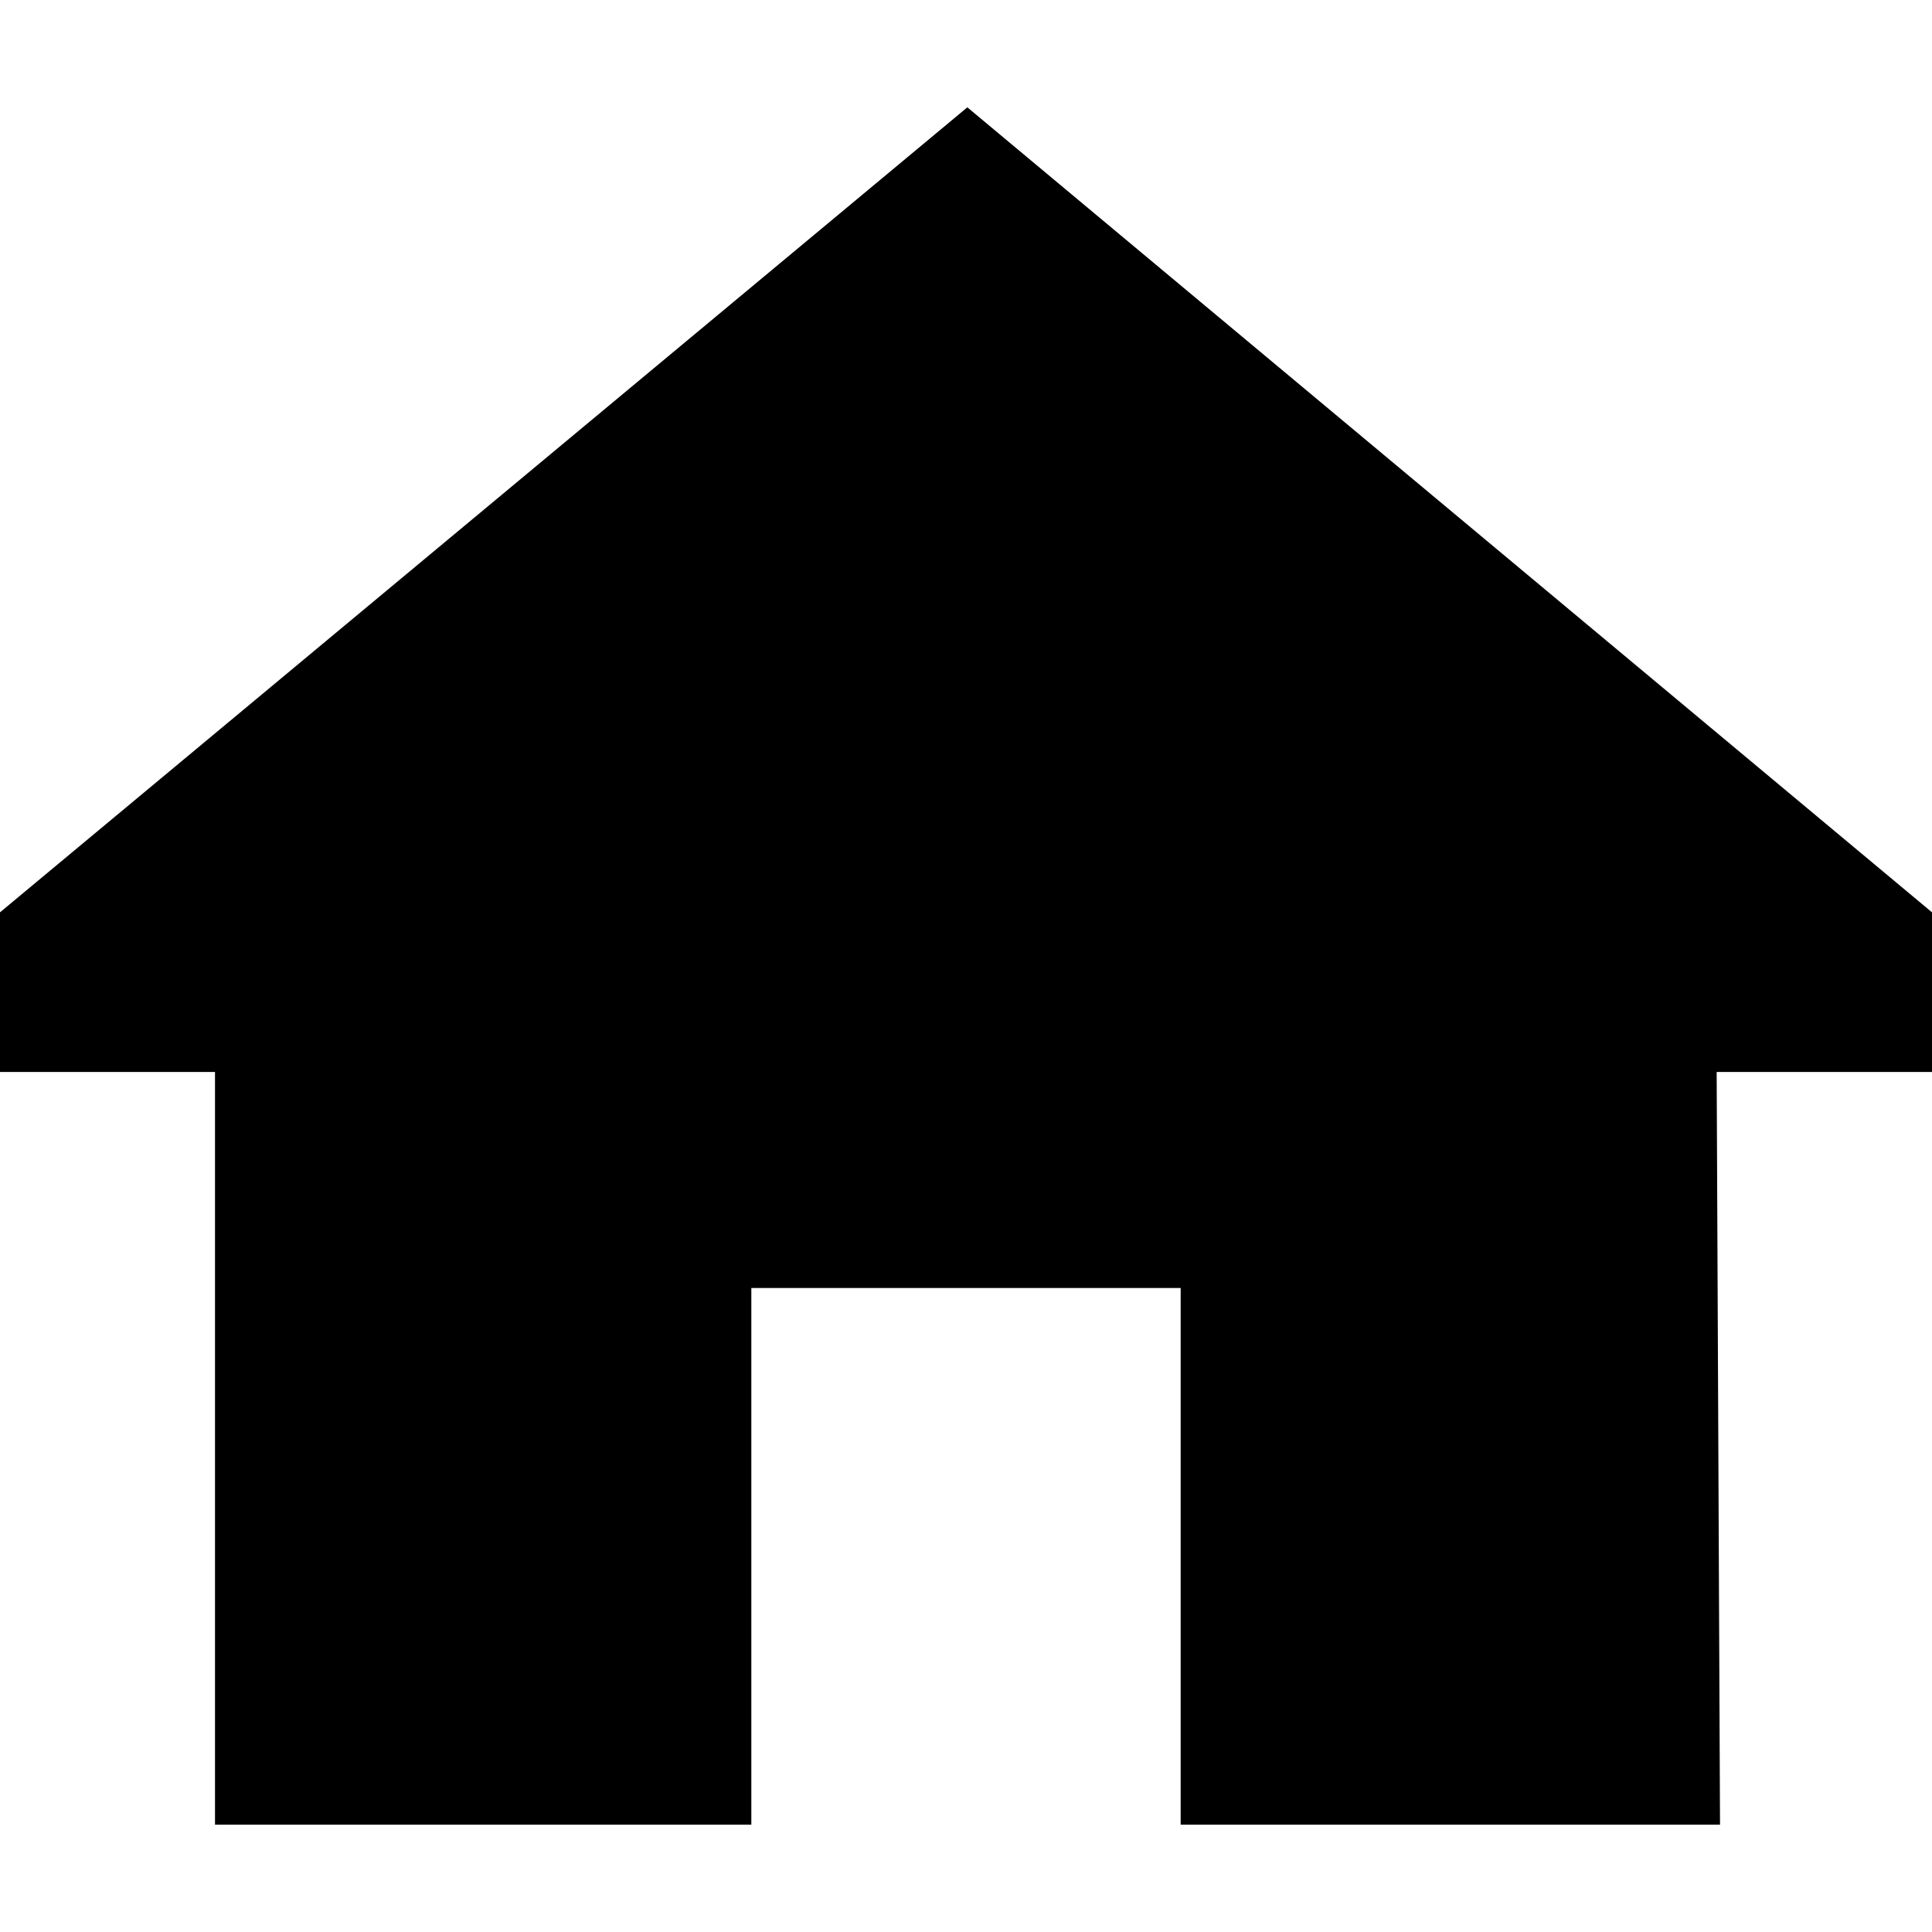 <svg xmlns="http://www.w3.org/2000/svg" width="24" height="24" viewBox="0 0 576 512"><path d="M511.8 287.6l64.2 0 0-47.6L288.4 0 0 240l0 47.6 64.1 0 0 224.4L224 512l0-160 128 0 0 160 160.8 0-1-224.4z"/></svg>